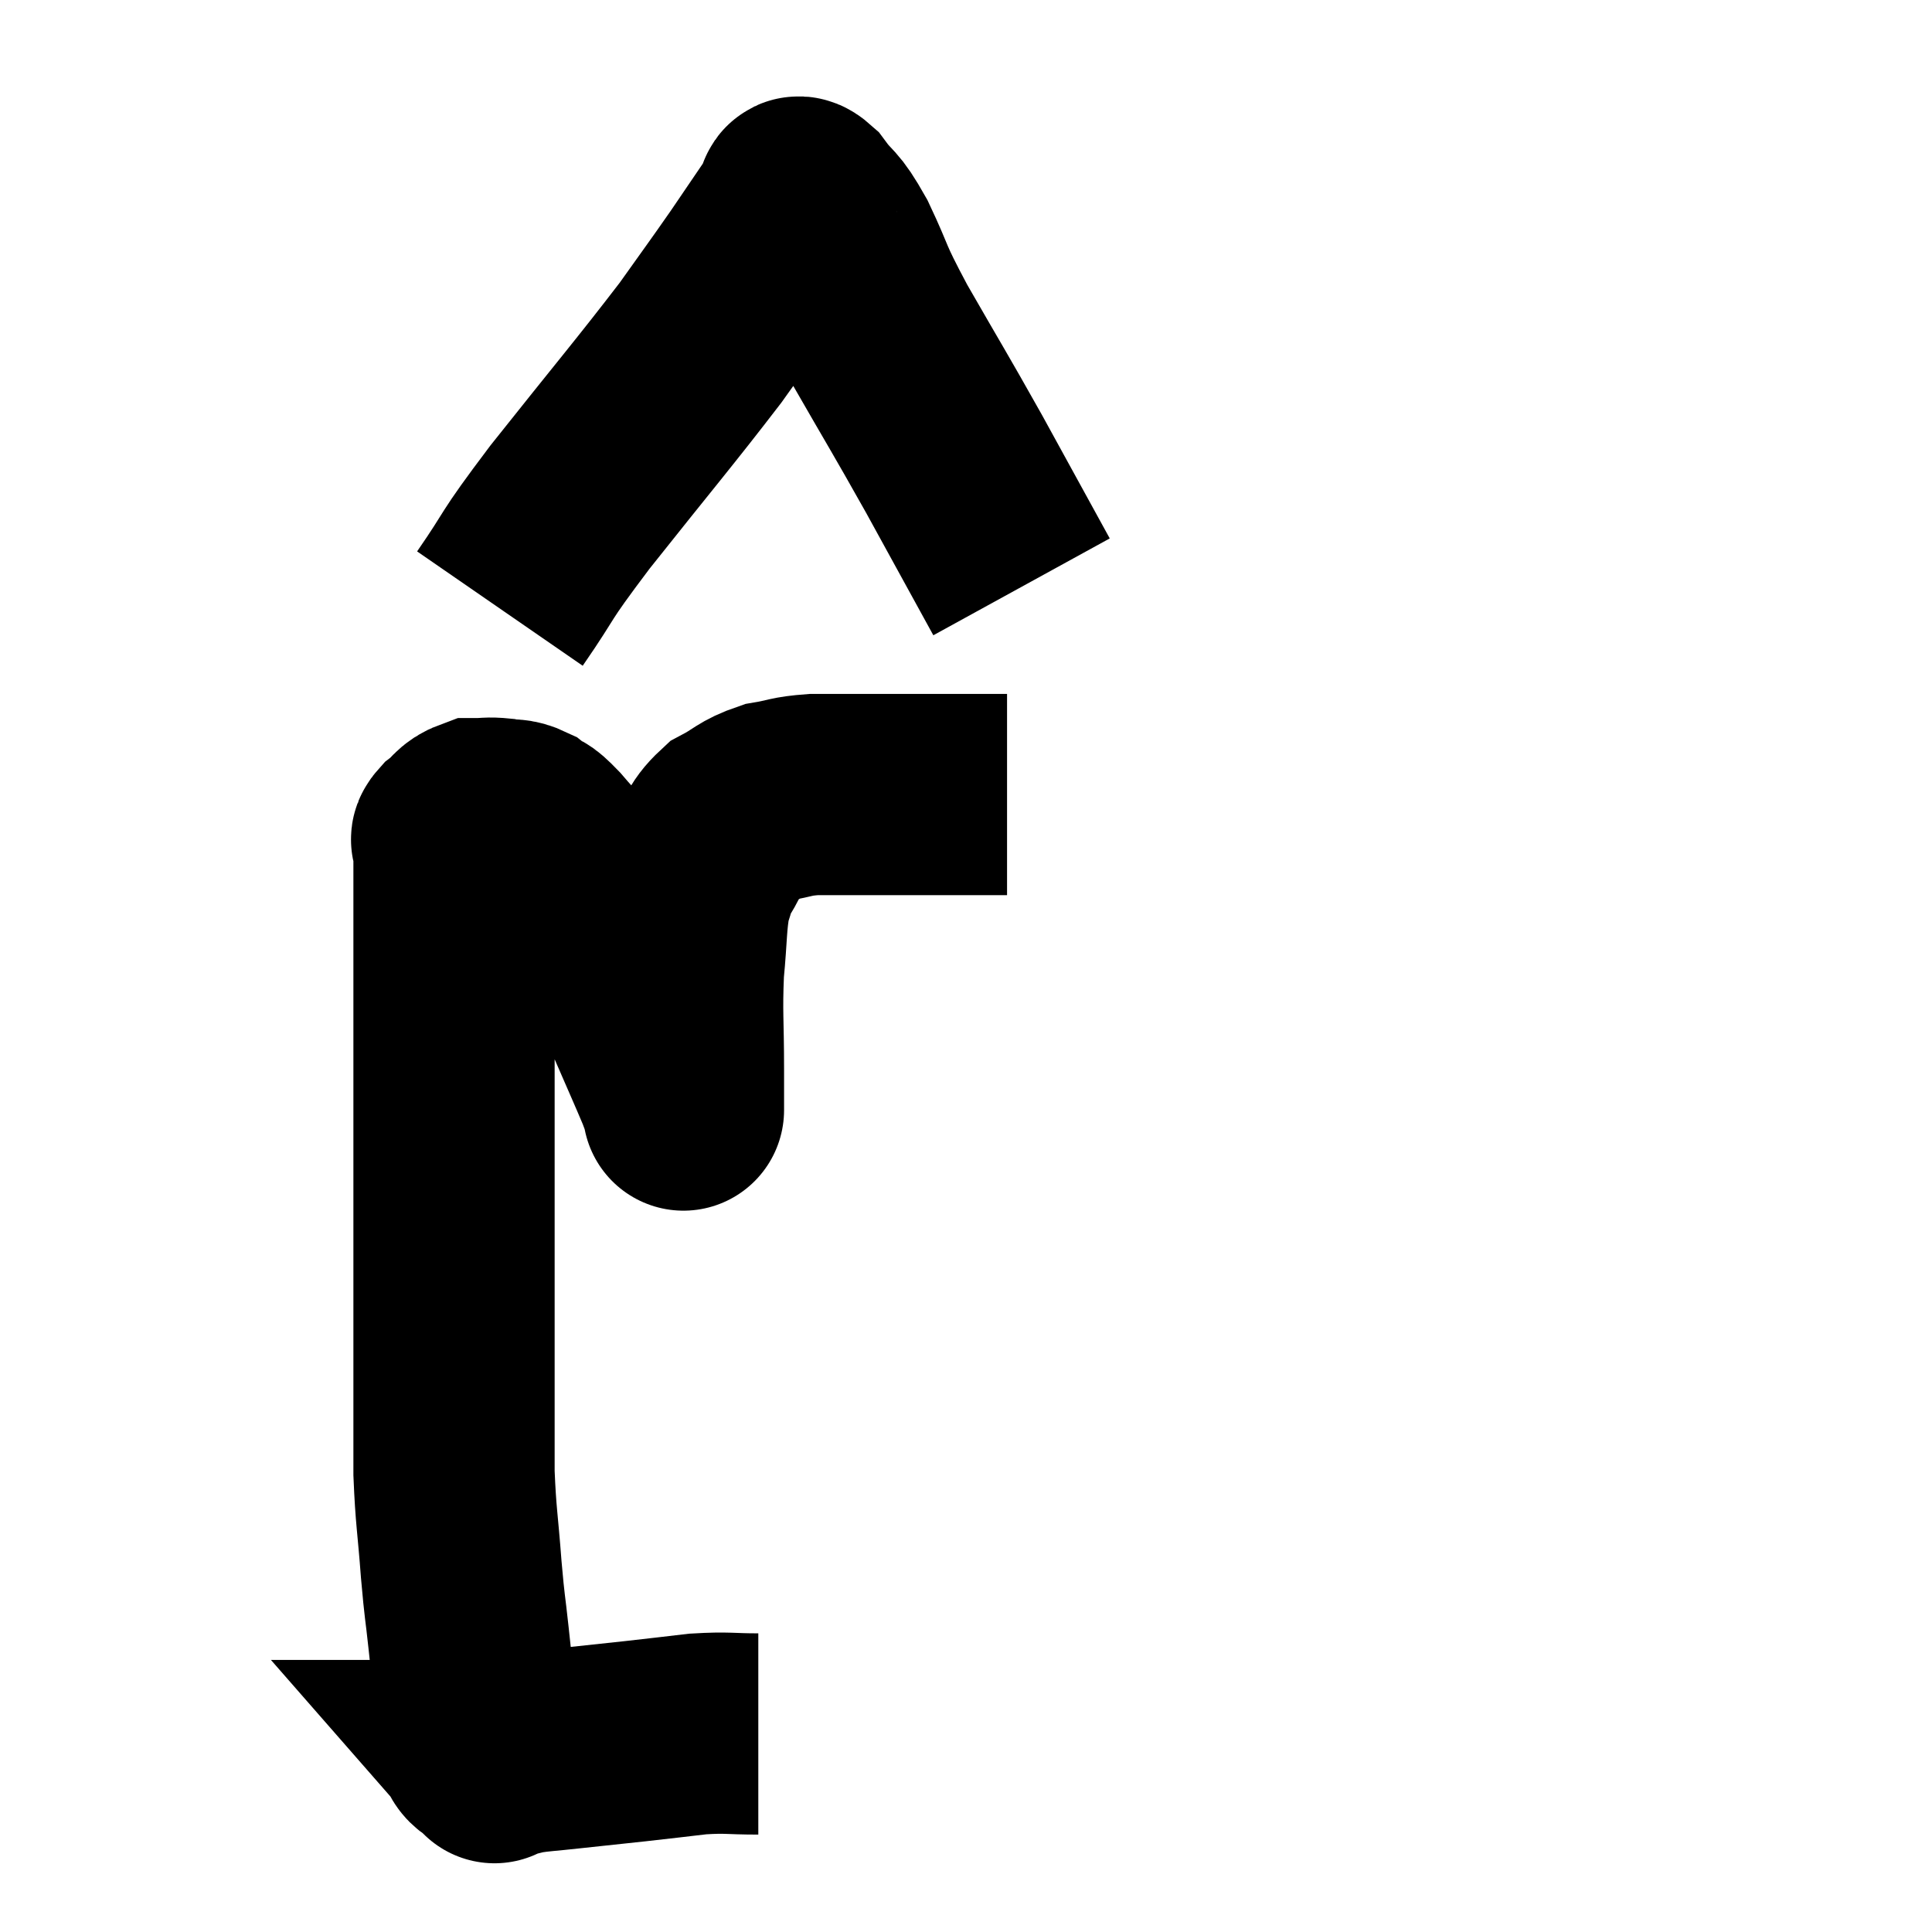 <svg width="48" height="48" viewBox="0 0 48 48" xmlns="http://www.w3.org/2000/svg"><path d="M 18.84 43.08 C 18.09 43.08, 18.105 43.035, 17.34 43.08 C 16.56 43.17, 16.59 43.17, 15.78 43.26 C 14.94 43.35, 14.79 43.365, 14.1 43.44 C 13.56 43.5, 13.41 43.5, 13.02 43.56 C 12.78 43.62, 12.705 43.635, 12.54 43.68 C 12.45 43.71, 12.435 43.725, 12.36 43.74 C 12.3 43.74, 12.27 43.74, 12.24 43.74 C 12.24 43.74, 12.345 43.86, 12.24 43.74 C 12.03 43.5, 11.925 43.605, 11.82 43.26 C 11.82 42.81, 11.865 43.005, 11.82 42.36 C 11.73 41.52, 11.73 41.52, 11.64 40.68 C 11.55 39.84, 11.55 40.02, 11.46 39 C 11.37 37.8, 11.325 37.695, 11.28 36.6 C 11.28 35.61, 11.28 35.985, 11.28 34.62 C 11.28 32.88, 11.28 32.7, 11.28 31.14 C 11.28 29.76, 11.28 29.64, 11.28 28.38 C 11.28 27.24, 11.28 26.955, 11.28 26.1 C 11.28 25.53, 11.28 25.62, 11.28 24.96 C 11.28 24.21, 11.28 24.165, 11.28 23.46 C 11.28 22.8, 11.28 22.74, 11.28 22.14 C 11.28 21.6, 11.28 21.36, 11.28 21.06 C 11.28 21, 11.28 21.015, 11.28 20.94 C 11.28 20.85, 11.145 20.91, 11.28 20.76 C 11.55 20.55, 11.535 20.445, 11.82 20.34 C 12.12 20.34, 12.12 20.31, 12.42 20.34 C 12.72 20.4, 12.735 20.325, 13.02 20.46 C 13.29 20.67, 13.17 20.475, 13.56 20.88 C 14.07 21.48, 14.145 21.48, 14.58 22.08 C 14.94 22.68, 14.94 22.5, 15.3 23.28 C 15.66 24.24, 15.645 24.27, 16.02 25.2 C 16.41 26.1, 16.56 26.43, 16.8 27 C 16.89 27.24, 16.935 27.36, 16.98 27.48 C 16.98 27.48, 16.98 27.48, 16.98 27.48 C 16.98 27.48, 16.98 27.48, 16.98 27.48 C 16.98 27.48, 16.98 27.705, 16.98 27.48 C 16.98 27.03, 16.98 27.42, 16.98 26.58 C 16.98 25.35, 16.935 25.2, 16.98 24.12 C 17.07 23.19, 17.04 22.92, 17.16 22.26 C 17.31 21.87, 17.22 21.93, 17.46 21.48 C 17.79 20.97, 17.7 20.85, 18.12 20.46 C 18.63 20.19, 18.615 20.1, 19.14 19.92 C 19.68 19.83, 19.62 19.785, 20.22 19.74 C 20.88 19.74, 20.655 19.74, 21.54 19.74 C 22.65 19.74, 22.89 19.74, 23.76 19.74 C 24.39 19.74, 24.705 19.74, 25.02 19.74 C 25.02 19.74, 25.02 19.74, 25.02 19.74 L 25.02 19.74" fill="none" stroke="black" stroke-width="5"></path><path d="M 12.42 15.12 C 13.29 13.86, 12.915 14.25, 14.16 12.6 C 15.78 10.56, 16.26 10.005, 17.4 8.52 C 18.06 7.59, 18.135 7.5, 18.72 6.66 C 19.23 5.91, 19.485 5.535, 19.74 5.16 C 19.74 5.16, 19.74 5.16, 19.74 5.16 C 19.74 5.16, 19.68 5.205, 19.74 5.16 C 19.86 5.07, 19.71 4.74, 19.98 4.98 C 20.4 5.55, 20.355 5.295, 20.82 6.12 C 21.33 7.2, 21.12 6.93, 21.84 8.28 C 22.77 9.9, 22.815 9.945, 23.7 11.52 C 24.54 13.05, 24.96 13.815, 25.38 14.58 C 25.38 14.58, 25.38 14.58, 25.38 14.58 L 25.38 14.58" fill="none" stroke="black" stroke-width="5"></path></svg>